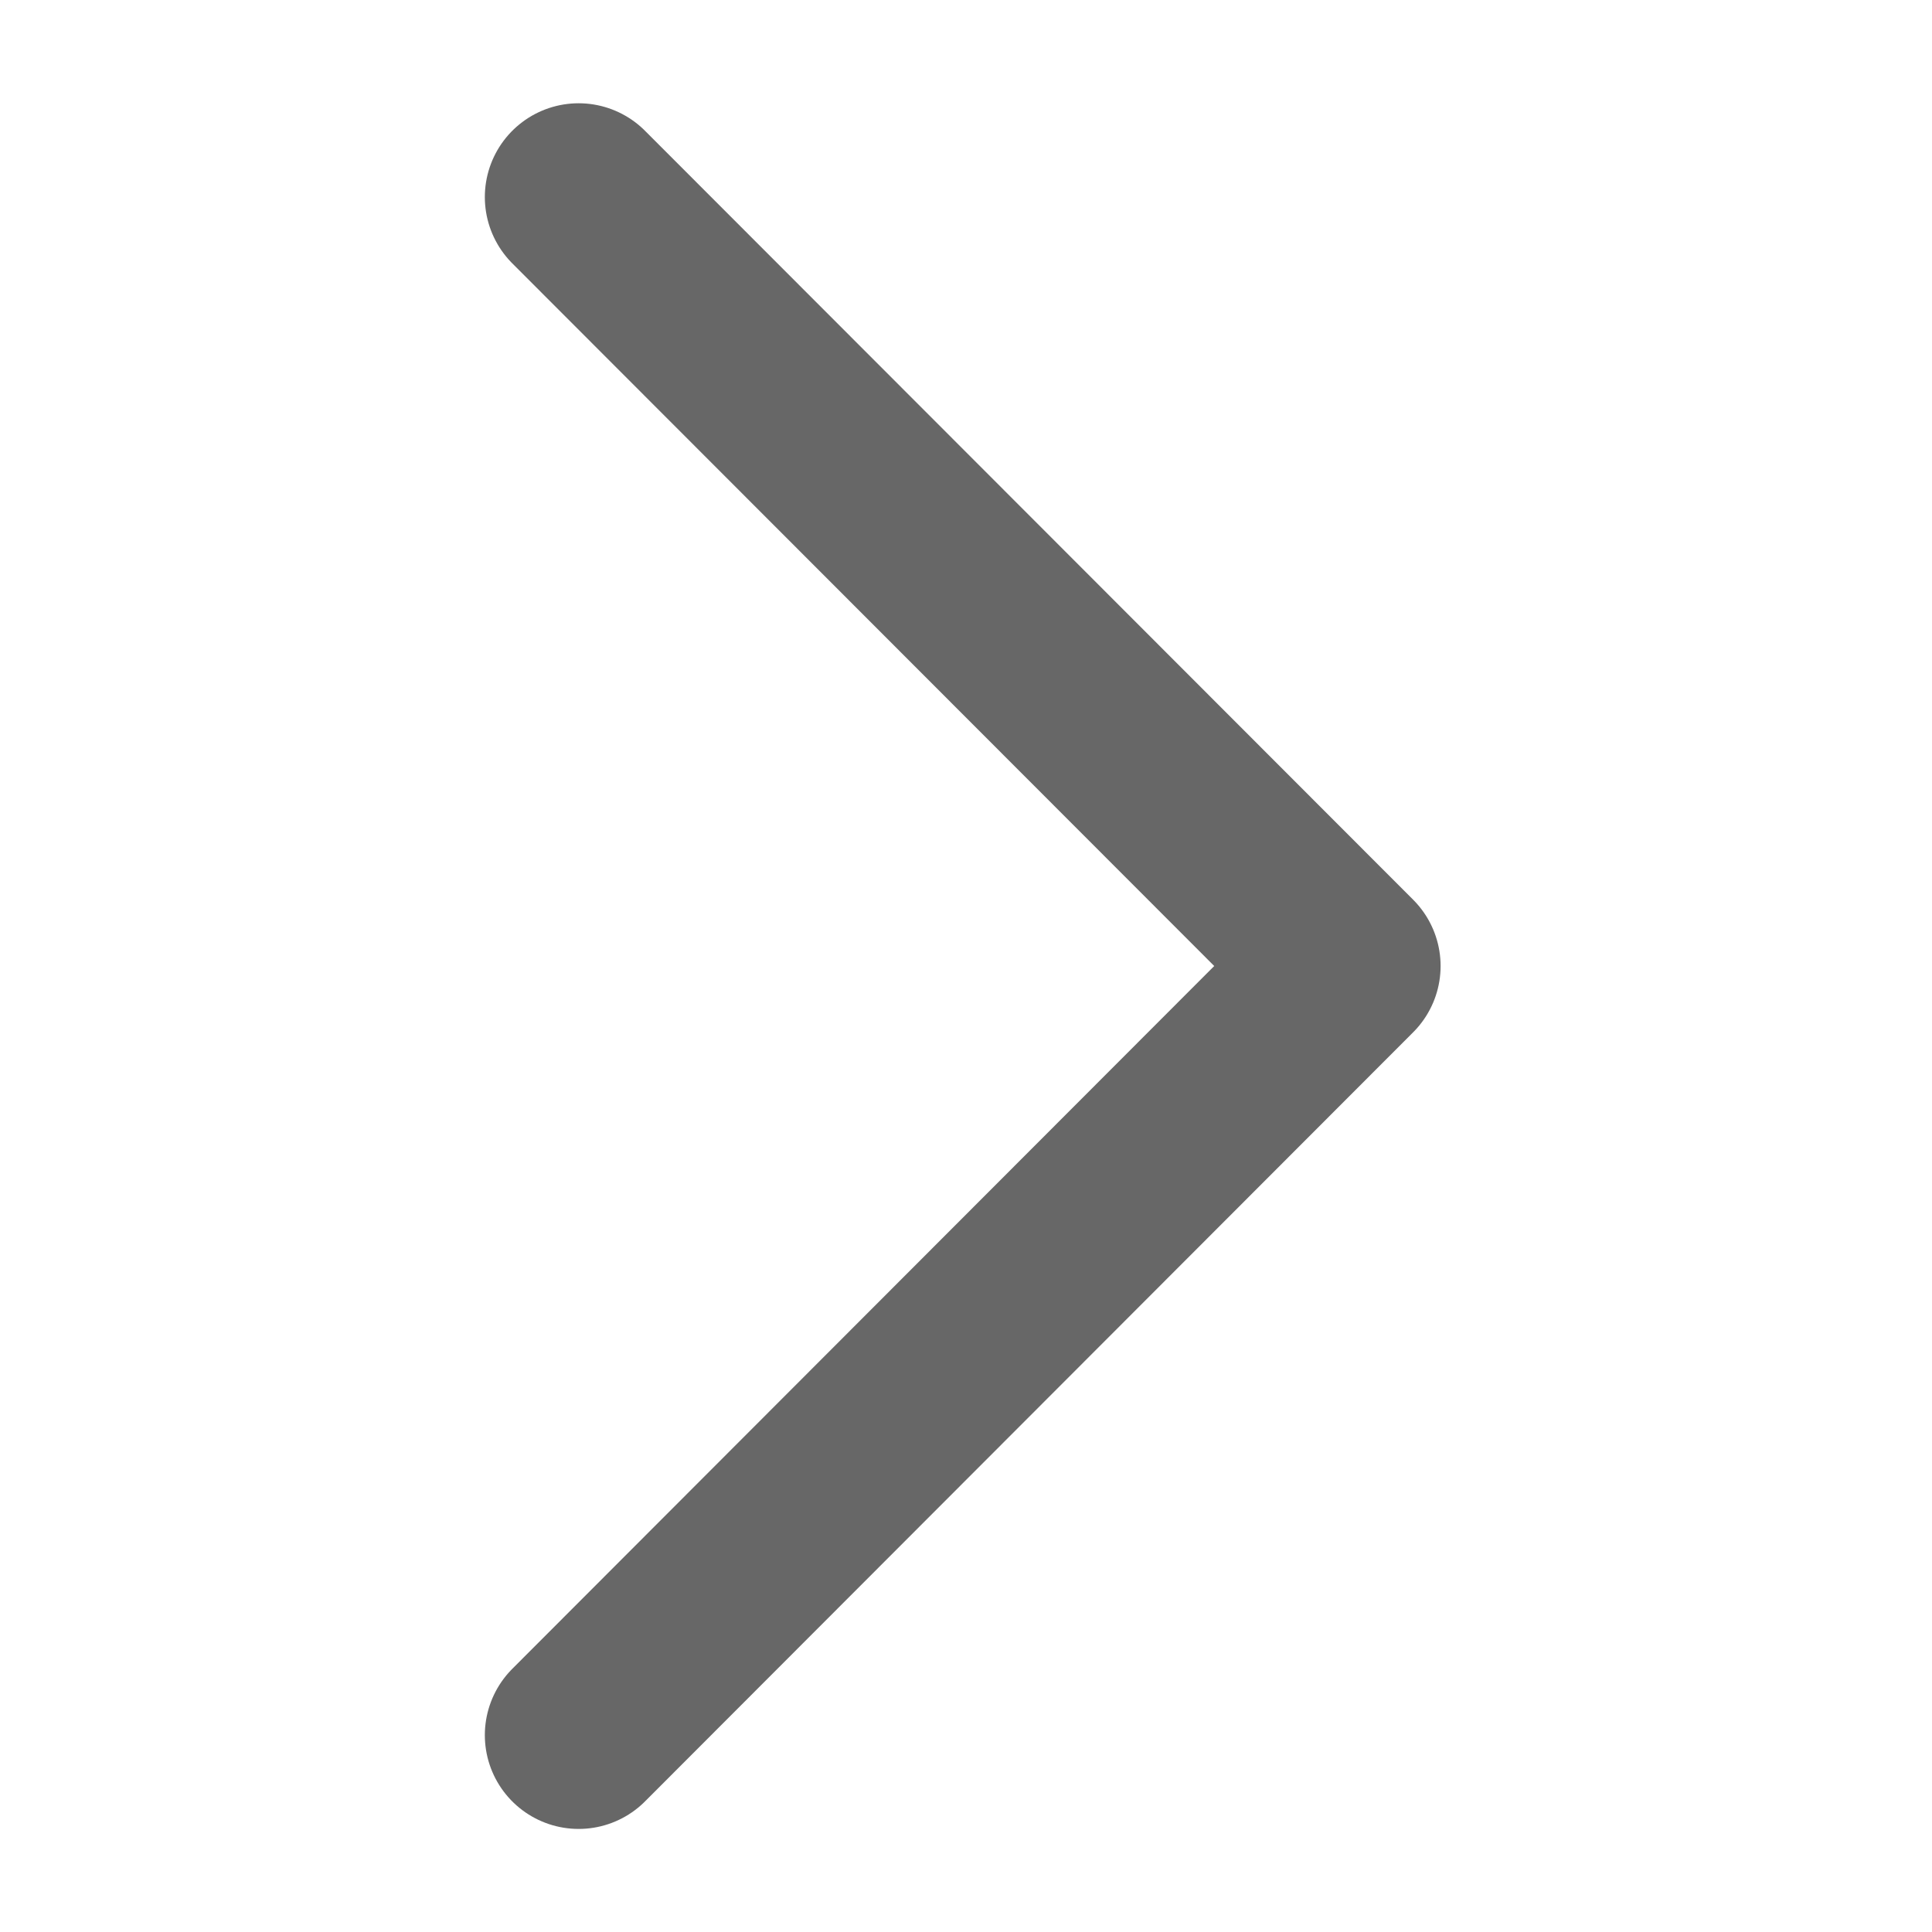 <svg xmlns="http://www.w3.org/2000/svg" viewBox="0 0 10 10"><defs><style>.a,.b{fill:none}.b{stroke:#676767;stroke-linecap:round;stroke-linejoin:round;stroke-miterlimit:22.926;stroke-width:.971px;fill-rule:evenodd}</style></defs><path class="a" d="M10 0v10H0V0z"/><path class="b" d="M2.995 8.981L6.971 5 2.995 1.02"/></svg>